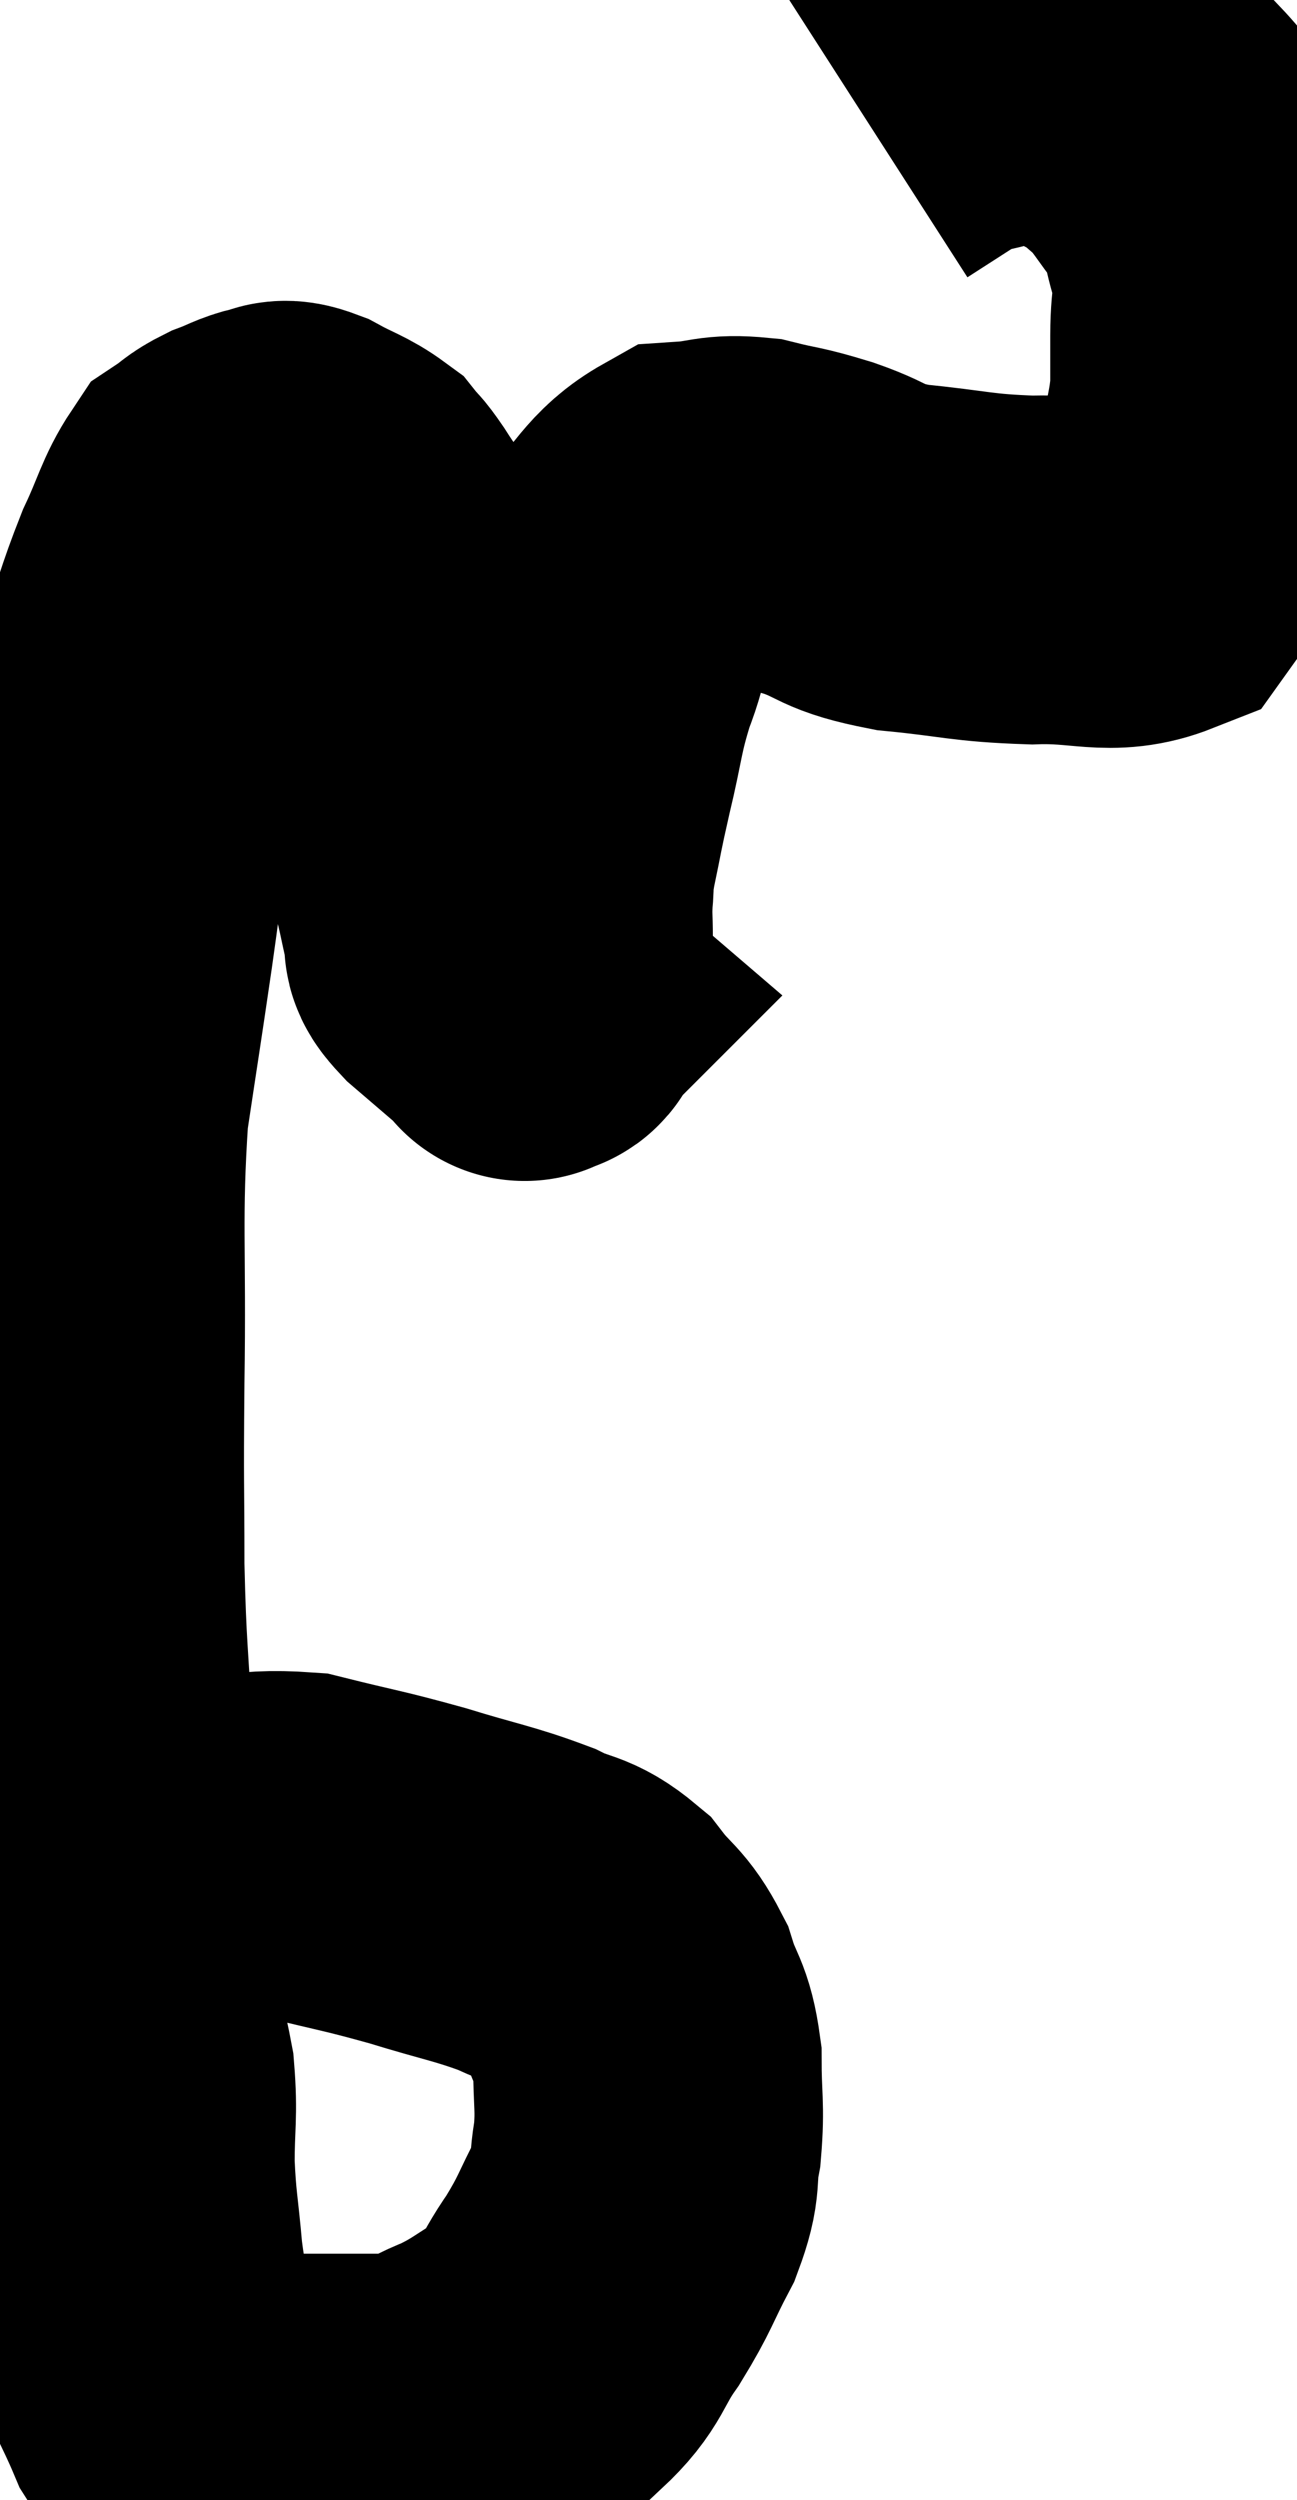 <svg xmlns="http://www.w3.org/2000/svg" viewBox="10.693 8.747 18.607 35.847" width="18.607" height="35.847"><path d="M 12 35.88 C 12.63 35.64, 12.51 35.565, 13.26 35.4 C 14.13 35.31, 14.145 35.16, 15 35.22 C 15.84 35.43, 15.87 35.415, 16.68 35.64 C 17.46 35.88, 17.64 35.895, 18.24 36.12 C 18.66 36.33, 18.72 36.24, 19.08 36.54 C 19.38 36.93, 19.455 36.885, 19.68 37.32 C 19.83 37.8, 19.905 37.74, 19.98 38.28 C 19.98 38.88, 20.025 38.94, 19.98 39.48 C 19.89 39.96, 19.995 39.915, 19.8 40.44 C 19.5 41.01, 19.53 41.04, 19.2 41.58 C 18.84 42.09, 18.915 42.195, 18.48 42.6 C 17.97 42.9, 17.955 42.96, 17.46 43.2 C 16.98 43.38, 17.115 43.47, 16.5 43.56 C 15.75 43.56, 15.6 43.56, 15 43.56 C 14.55 43.56, 14.445 43.56, 14.1 43.56 C 13.86 43.56, 13.845 43.635, 13.62 43.56 C 13.41 43.41, 13.425 43.62, 13.2 43.26 C 12.96 42.69, 12.885 42.645, 12.72 42.12 C 12.63 41.64, 12.615 41.745, 12.54 41.16 C 12.48 40.47, 12.45 40.44, 12.42 39.78 C 12.42 39.15, 12.465 39.075, 12.42 38.52 C 12.33 38.04, 12.345 38.25, 12.24 37.56 C 12.12 36.66, 12.105 36.72, 12 35.76 C 11.91 34.74, 11.895 34.86, 11.82 33.72 C 11.76 32.46, 11.73 32.49, 11.7 31.2 C 11.7 29.88, 11.685 30.195, 11.7 28.56 C 11.73 26.61, 11.655 26.235, 11.76 24.66 C 11.94 23.46, 11.94 23.49, 12.12 22.26 C 12.3 21, 12.315 20.655, 12.48 19.74 C 12.63 19.17, 12.57 19.275, 12.78 18.6 C 13.05 17.82, 13.065 17.685, 13.32 17.04 C 13.56 16.53, 13.59 16.335, 13.8 16.02 C 13.98 15.9, 13.95 15.885, 14.16 15.78 C 14.4 15.69, 14.445 15.645, 14.64 15.6 C 14.79 15.6, 14.7 15.51, 14.94 15.6 C 15.27 15.78, 15.375 15.795, 15.6 15.96 C 15.72 16.11, 15.675 16.02, 15.84 16.26 C 16.05 16.59, 16.095 16.62, 16.26 16.92 C 16.38 17.19, 16.38 17.055, 16.5 17.46 C 16.62 18, 16.635 18.03, 16.74 18.54 C 16.83 19.02, 16.83 18.945, 16.92 19.5 C 17.01 20.13, 17.055 20.295, 17.1 20.76 C 17.1 21.06, 17.055 21.015, 17.1 21.36 C 17.19 21.75, 17.205 21.87, 17.28 22.14 C 17.34 22.29, 17.16 22.185, 17.4 22.44 C 17.82 22.8, 18.03 22.98, 18.24 23.16 C 18.24 23.16, 18.24 23.16, 18.24 23.16 C 18.24 23.16, 18.24 23.16, 18.24 23.16 C 18.24 23.16, 18.195 23.205, 18.24 23.16 C 18.33 23.07, 18.375 23.22, 18.42 22.98 C 18.42 22.59, 18.42 22.545, 18.42 22.2 C 18.42 21.9, 18.405 21.9, 18.42 21.6 C 18.45 21.3, 18.405 21.435, 18.48 21 C 18.6 20.43, 18.57 20.52, 18.72 19.86 C 18.9 19.11, 18.87 19.035, 19.08 18.36 C 19.32 17.76, 19.185 17.715, 19.56 17.16 C 20.07 16.65, 20.1 16.41, 20.58 16.14 C 21.03 16.11, 21.015 16.035, 21.48 16.08 C 21.96 16.2, 21.9 16.155, 22.44 16.32 C 23.04 16.53, 22.875 16.59, 23.64 16.74 C 24.57 16.83, 24.615 16.89, 25.5 16.92 C 26.34 16.89, 26.61 17.085, 27.18 16.86 C 27.48 16.44, 27.555 16.38, 27.78 16.02 C 27.93 15.72, 27.96 15.84, 28.08 15.42 C 28.17 14.88, 28.215 14.805, 28.26 14.34 C 28.26 13.95, 28.26 14.025, 28.26 13.56 C 28.26 13.02, 28.35 13.02, 28.26 12.48 C 28.08 11.94, 28.155 11.88, 27.9 11.4 C 27.57 10.98, 27.54 10.875, 27.24 10.56 C 26.97 10.35, 27.03 10.335, 26.7 10.14 C 26.31 9.96, 26.34 9.87, 25.92 9.78 C 25.47 9.78, 25.485 9.705, 25.02 9.78 C 24.54 9.93, 24.51 9.87, 24.06 10.08 C 23.64 10.35, 23.43 10.485, 23.22 10.62 L 23.22 10.62" fill="none" stroke="black" stroke-width="5"></path></svg>